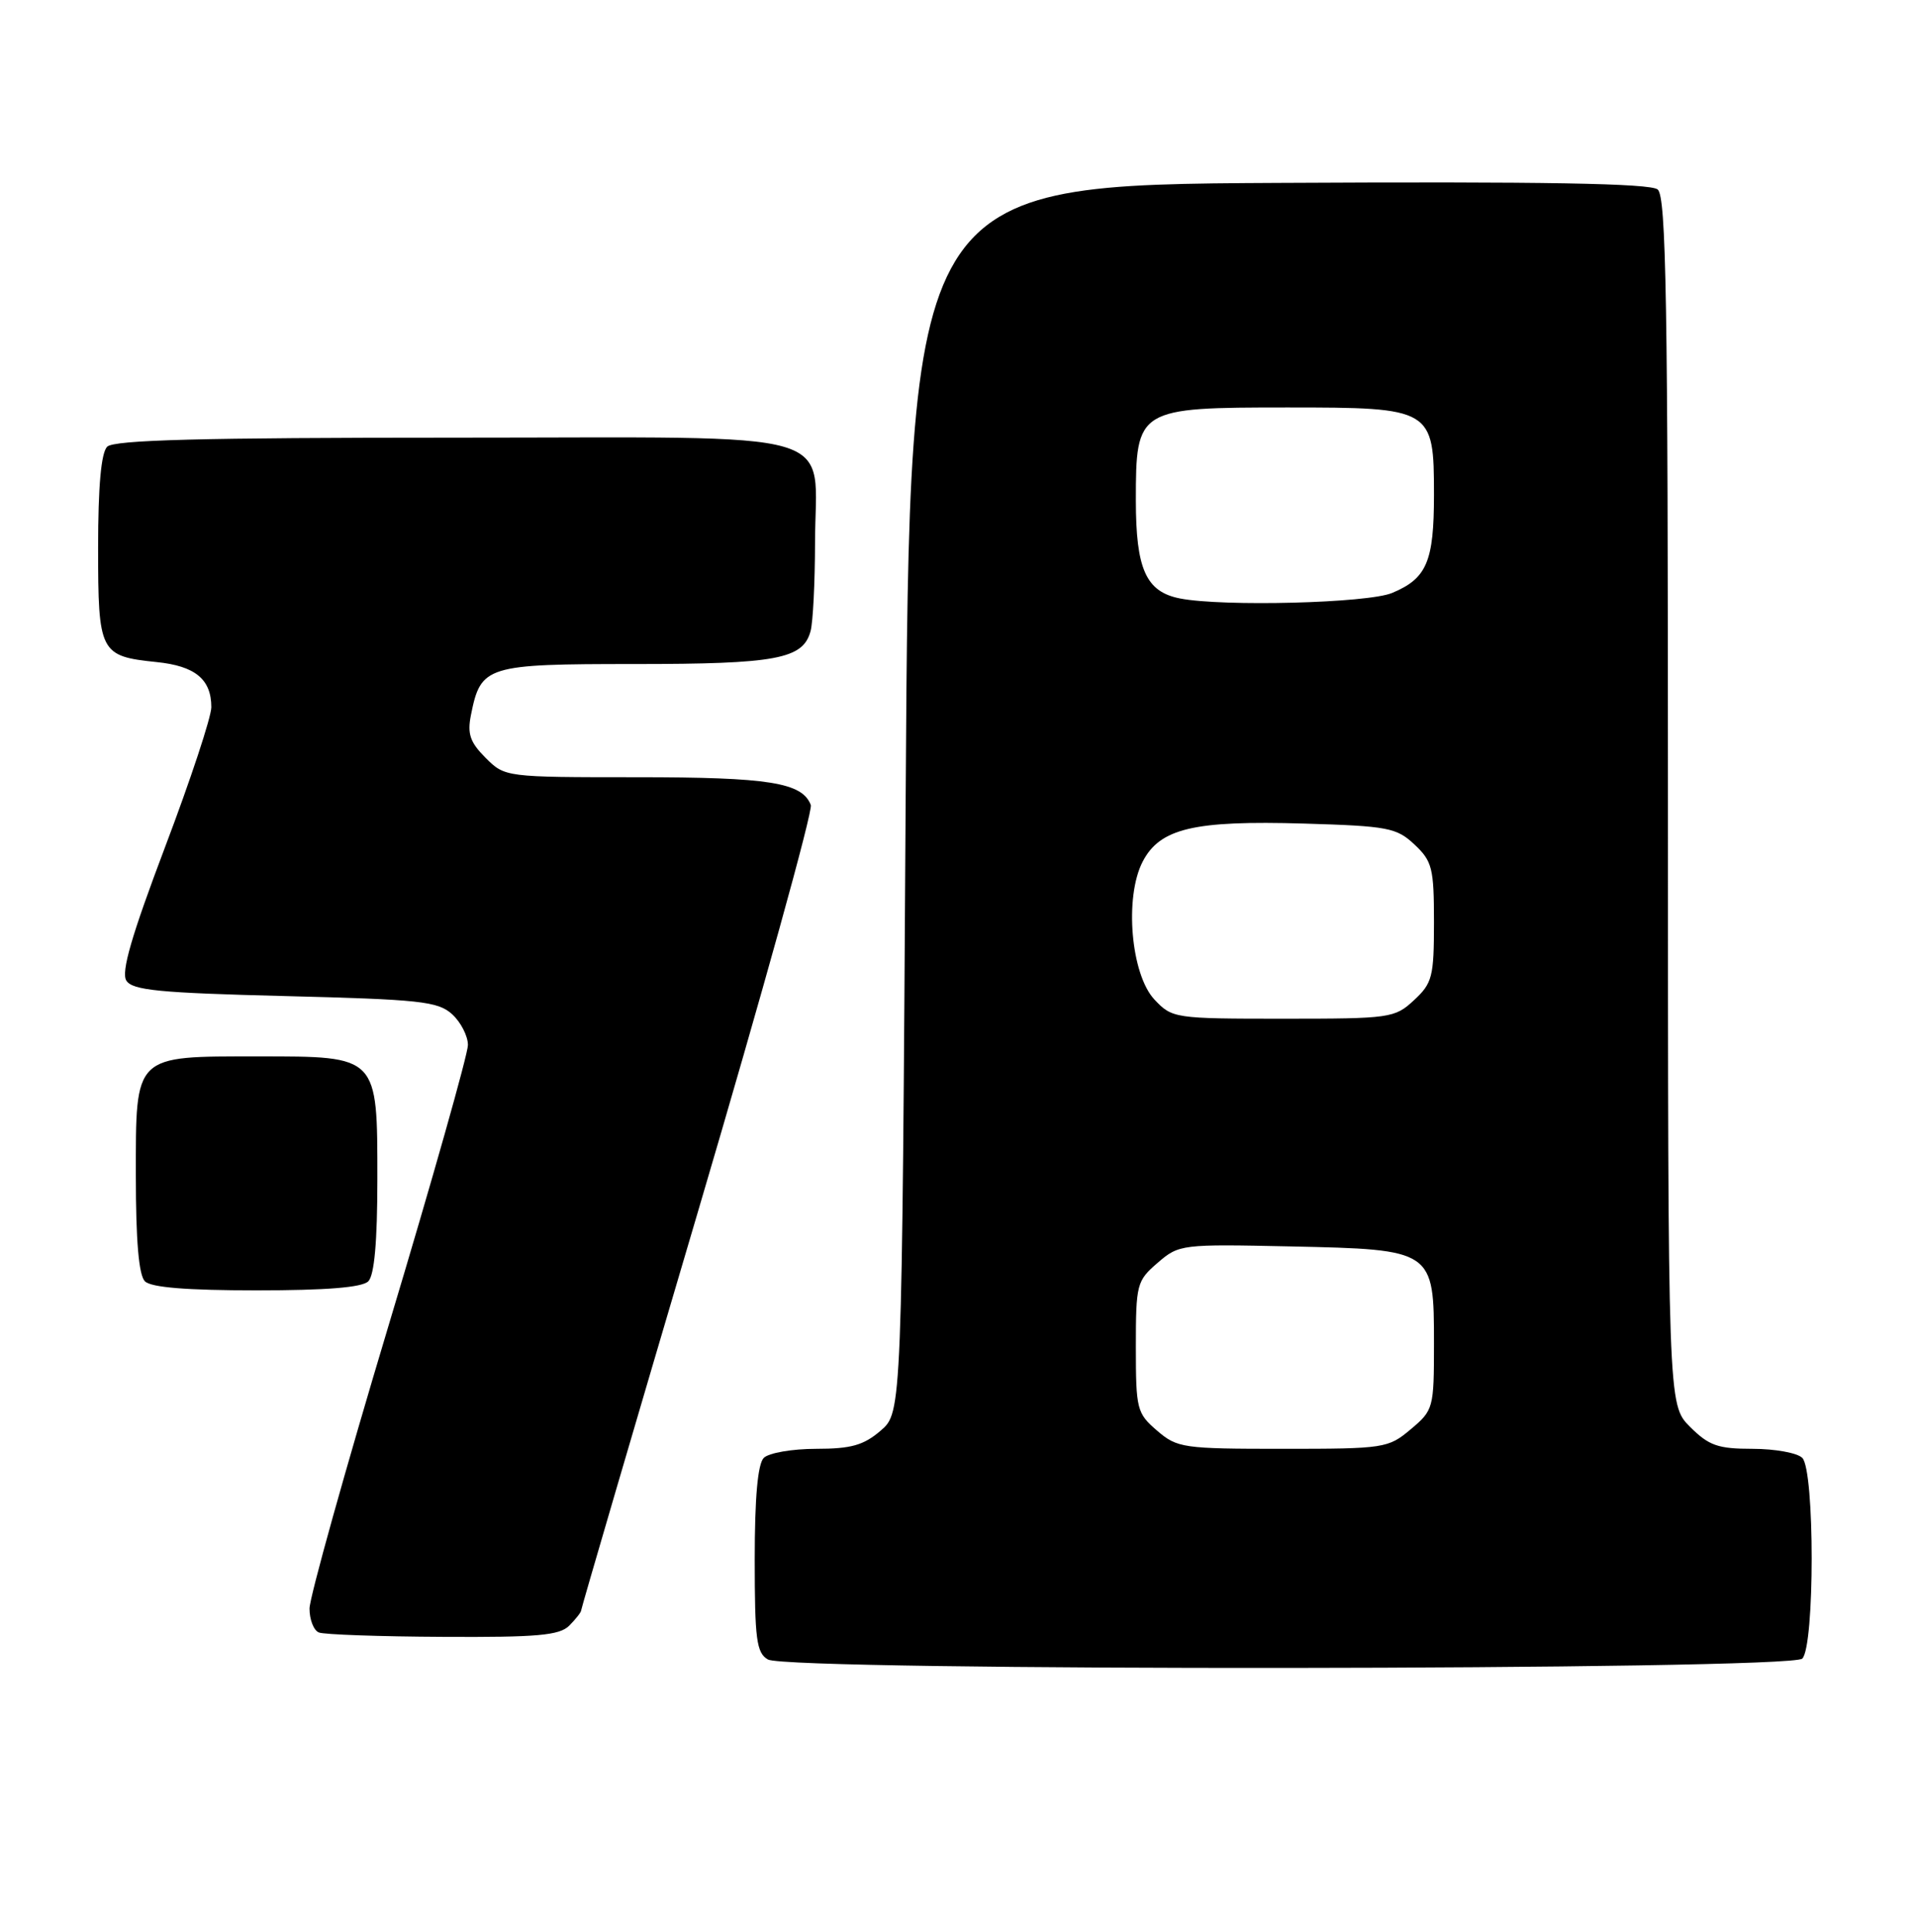 <?xml version="1.0" encoding="UTF-8" standalone="no"?>
<!DOCTYPE svg PUBLIC "-//W3C//DTD SVG 1.1//EN" "http://www.w3.org/Graphics/SVG/1.1/DTD/svg11.dtd" >
<svg xmlns="http://www.w3.org/2000/svg" xmlns:xlink="http://www.w3.org/1999/xlink" version="1.1" viewBox="0 0 254 256">
 <g >
 <path fill="currentColor"
d=" M 238.80 219.80 C 240.46 218.14 240.46 194.86 238.80 193.20 C 238.14 192.54 235.18 192.00 232.22 192.00 C 227.61 192.00 226.43 191.58 223.92 189.08 C 221.00 186.15 221.00 186.15 221.00 106.20 C 221.00 39.89 220.77 26.05 219.64 25.11 C 218.65 24.30 204.65 24.05 169.39 24.24 C 120.50 24.50 120.50 24.50 120.00 105.84 C 119.50 187.17 119.50 187.17 116.69 189.59 C 114.43 191.53 112.77 192.00 108.14 192.00 C 104.98 192.00 101.86 192.54 101.20 193.20 C 100.40 194.00 100.00 198.46 100.00 206.65 C 100.00 217.26 100.23 219.04 101.75 219.92 C 104.44 221.49 237.23 221.37 238.80 219.80 Z  M 75.43 215.43 C 76.29 214.56 77.00 213.66 77.00 213.42 C 77.00 213.18 83.97 189.38 92.49 160.53 C 101.00 131.69 107.73 107.45 107.43 106.68 C 106.29 103.70 101.91 103.00 84.41 103.00 C 66.96 103.00 66.90 102.99 64.34 100.43 C 62.28 98.37 61.90 97.26 62.40 94.75 C 63.71 88.21 64.39 88.00 84.11 88.00 C 102.89 88.00 106.41 87.34 107.40 83.63 C 107.72 82.46 107.98 77.21 107.99 71.97 C 108.01 56.57 112.90 58.00 60.14 58.00 C 26.68 58.00 15.10 58.30 14.20 59.20 C 13.40 60.00 13.00 64.44 13.00 72.58 C 13.00 86.51 13.23 86.96 20.75 87.74 C 25.87 88.26 28.00 90.02 28.00 93.72 C 28.00 95.01 25.25 103.34 21.88 112.23 C 17.42 124.02 16.03 128.82 16.74 129.95 C 17.55 131.24 21.12 131.58 37.75 132.00 C 55.64 132.45 58.02 132.70 59.90 134.40 C 61.05 135.45 62.00 137.29 62.00 138.49 C 62.00 139.69 57.28 156.38 51.51 175.58 C 45.74 194.79 41.02 211.70 41.01 213.17 C 41.01 214.63 41.56 216.06 42.25 216.34 C 42.94 216.62 50.33 216.88 58.68 216.92 C 71.22 216.99 74.13 216.73 75.43 215.43 Z  M 48.80 169.80 C 49.60 169.00 50.00 164.53 50.00 156.30 C 50.00 139.84 50.16 140.00 34.22 140.00 C 17.64 140.00 18.00 139.65 18.00 155.86 C 18.00 164.43 18.39 168.99 19.20 169.80 C 20.02 170.62 24.76 171.00 34.00 171.00 C 43.24 171.00 47.98 170.62 48.80 169.80 Z  M 153.31 189.59 C 150.63 187.29 150.50 186.76 150.50 178.50 C 150.50 170.18 150.62 169.73 153.39 167.35 C 156.22 164.90 156.54 164.87 171.04 165.18 C 189.95 165.59 190.00 165.62 190.00 178.07 C 190.00 186.62 189.93 186.88 186.92 189.41 C 183.94 191.92 183.44 192.00 169.98 192.00 C 156.76 192.00 155.98 191.89 153.31 189.59 Z  M 152.97 132.47 C 149.84 129.14 148.96 118.91 151.40 114.19 C 153.69 109.77 158.18 108.71 172.76 109.14 C 183.91 109.47 185.04 109.69 187.42 111.92 C 189.77 114.13 190.00 115.05 190.00 122.22 C 190.00 129.45 189.78 130.30 187.35 132.55 C 184.80 134.92 184.22 135.00 170.03 135.00 C 155.61 135.00 155.31 134.95 152.97 132.47 Z  M 156.35 79.31 C 151.85 78.43 150.50 75.44 150.50 66.31 C 150.50 54.12 150.70 54.00 170.61 54.00 C 189.77 54.00 190.00 54.13 190.00 65.57 C 190.00 74.43 189.05 76.66 184.45 78.58 C 181.24 79.93 162.04 80.42 156.35 79.31 Z "/>
</g>
</svg>